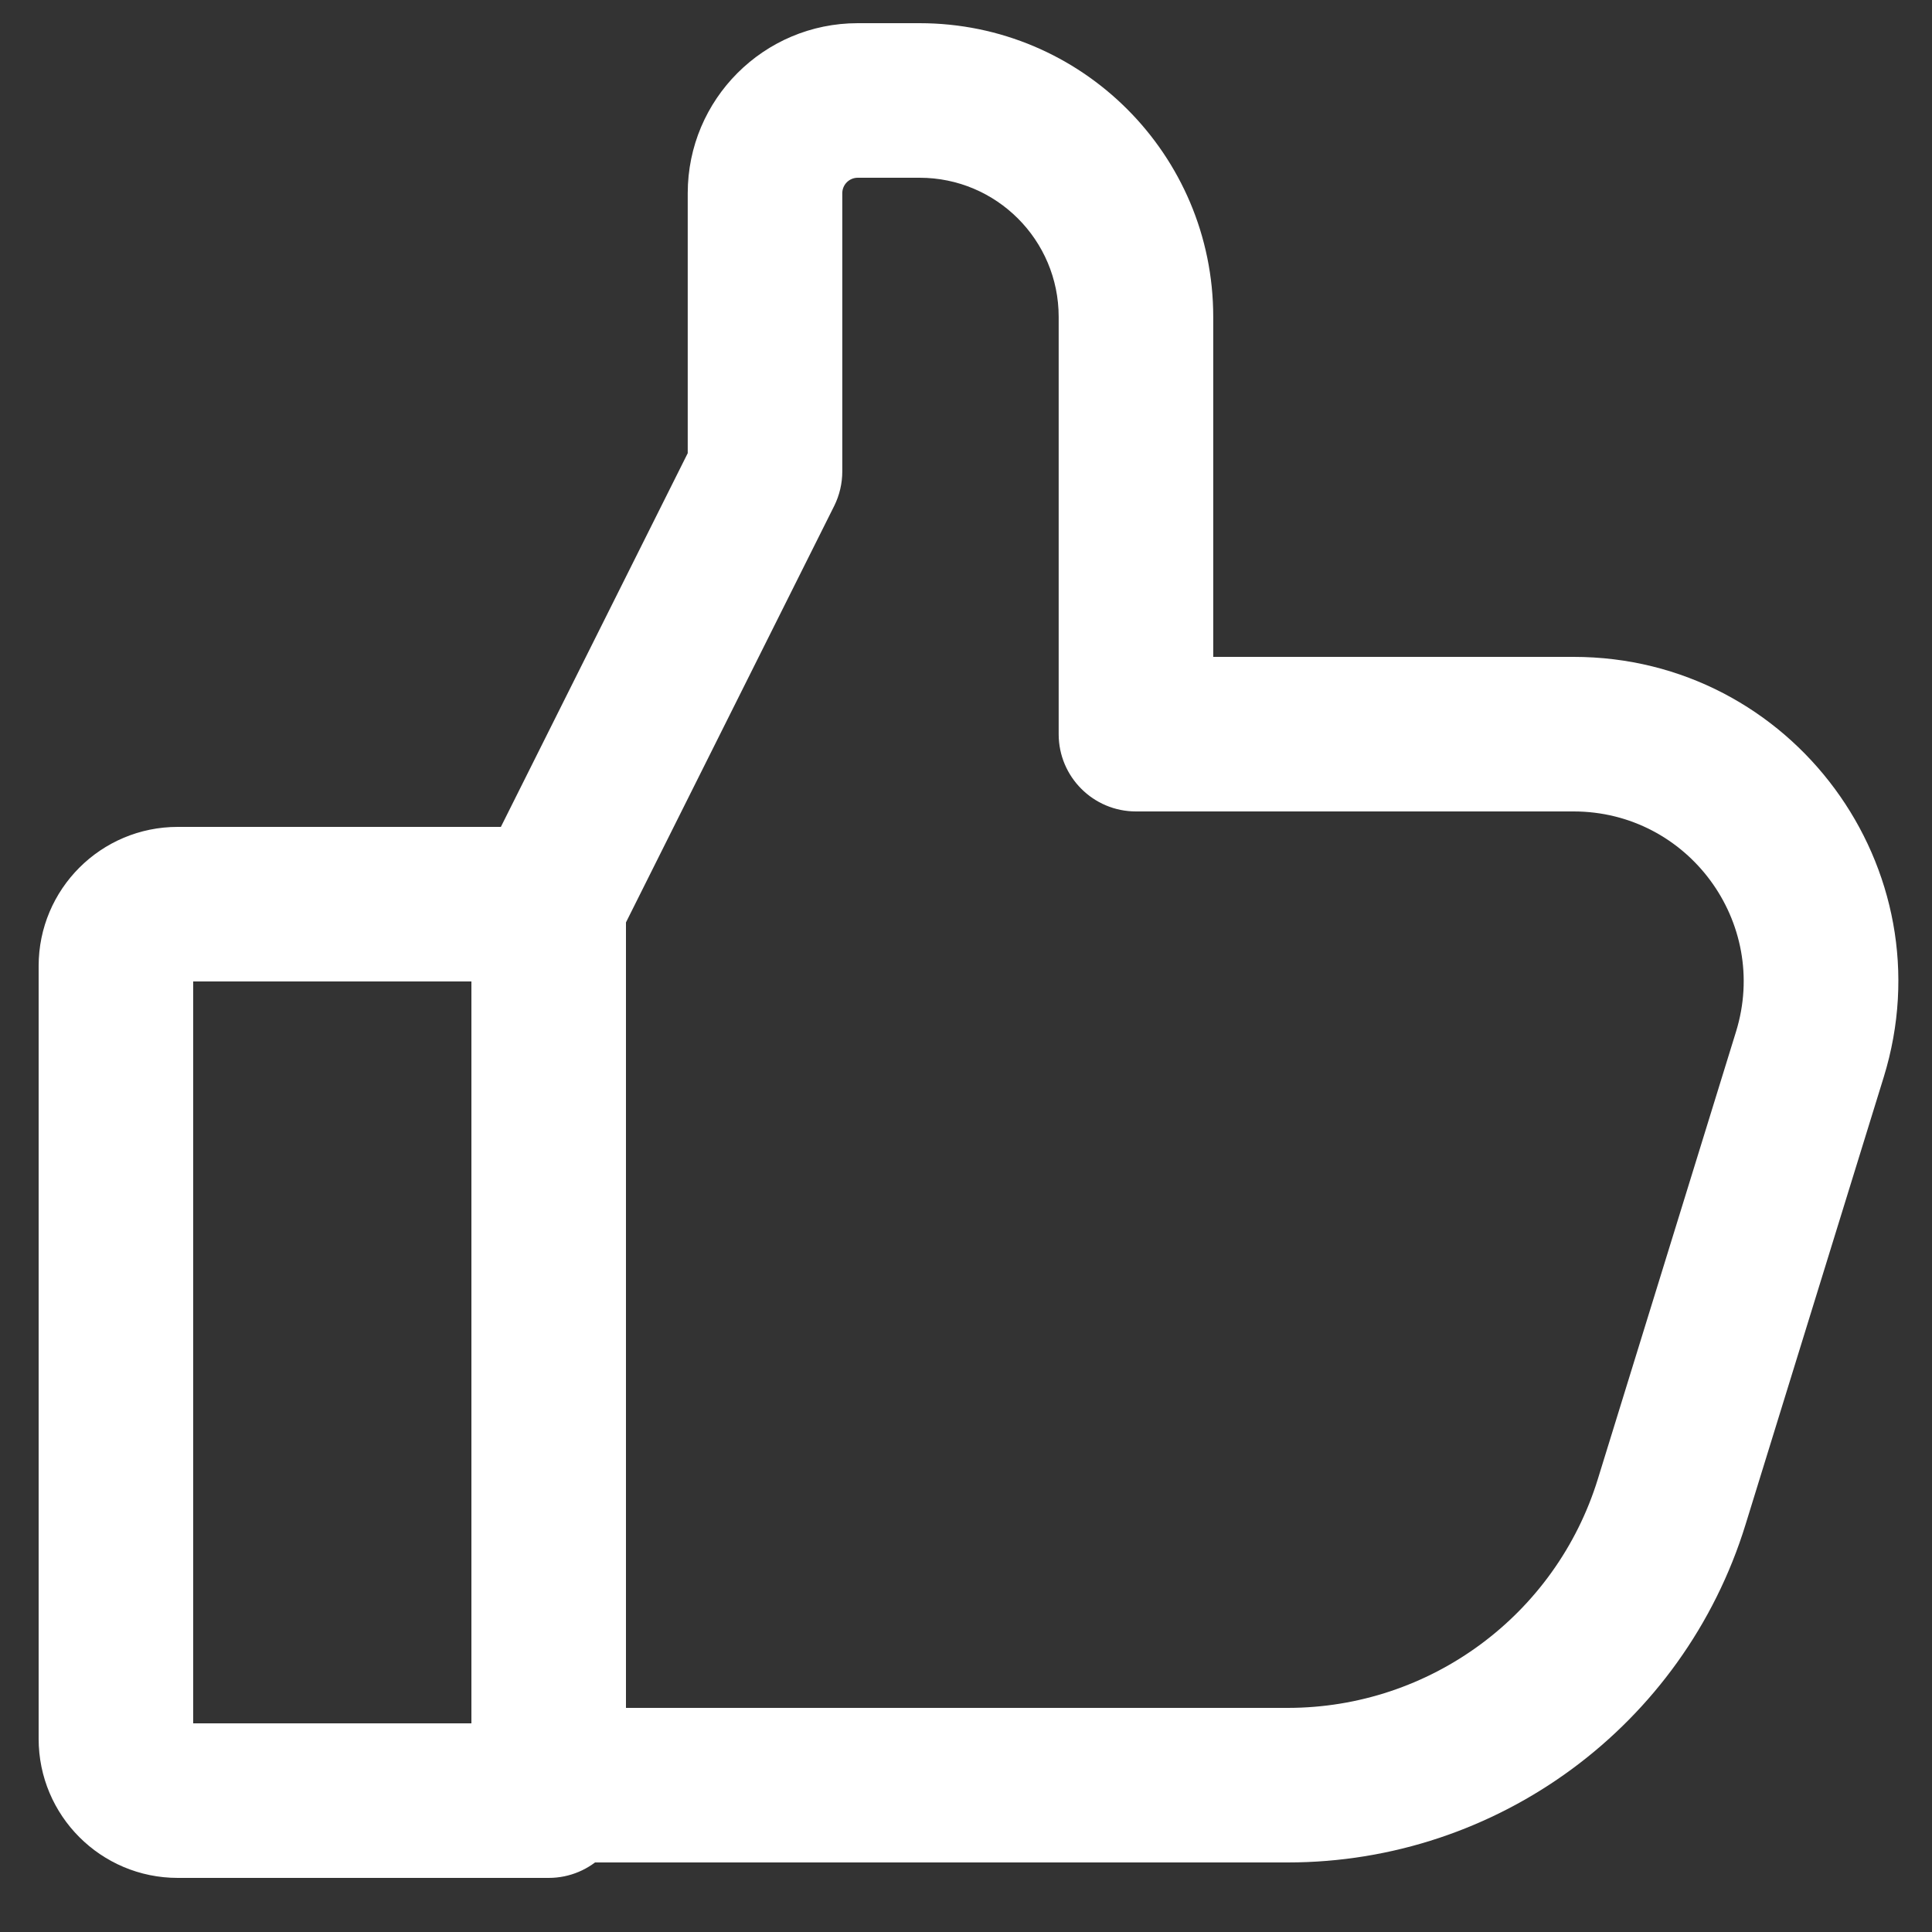 <svg width="30" height="30" viewBox="0 0 30 30" fill="none" xmlns="http://www.w3.org/2000/svg">
<rect x="0" y="0" width="30" height="30" fill="#333333" stroke="none"/>
<path fill-rule="evenodd" clip-rule="evenodd" d="M0.6 15C0.6 13.807 1.567 12.84 2.76 12.84H8.52C9.182 12.84 9.72 13.377 9.72 14.04V27.96C9.72 28.623 9.182 29.16 8.52 29.16H2.76C1.567 29.16 0.6 28.193 0.6 27V15ZM3 15.24V26.76H7.32V15.24H3Z" fill="white"/>
<path fill-rule="evenodd" clip-rule="evenodd" d="M13.319 2.76C13.187 2.76 13.079 2.867 13.079 3V7.32C13.079 7.506 13.036 7.69 12.953 7.857L9.353 15.057C9.056 15.649 8.335 15.89 7.743 15.593C7.15 15.297 6.91 14.576 7.206 13.983L10.679 7.037V3C10.679 1.542 11.861 0.36 13.319 0.36H14.279C16.798 0.36 18.839 2.402 18.839 4.92V10.2H24.434C27.828 10.2 30.251 13.485 29.25 16.727L27.104 23.675C26.141 26.793 23.259 28.92 19.996 28.92H8.279C7.617 28.92 7.079 28.383 7.079 27.72C7.079 27.057 7.617 26.52 8.279 26.52H19.996C22.206 26.52 24.159 25.079 24.811 22.967L26.957 16.019C27.481 14.321 26.212 12.6 24.434 12.6H17.639C16.977 12.6 16.439 12.063 16.439 11.4V4.92C16.439 3.727 15.472 2.76 14.279 2.76H13.319Z" fill="white"/>
</svg>

